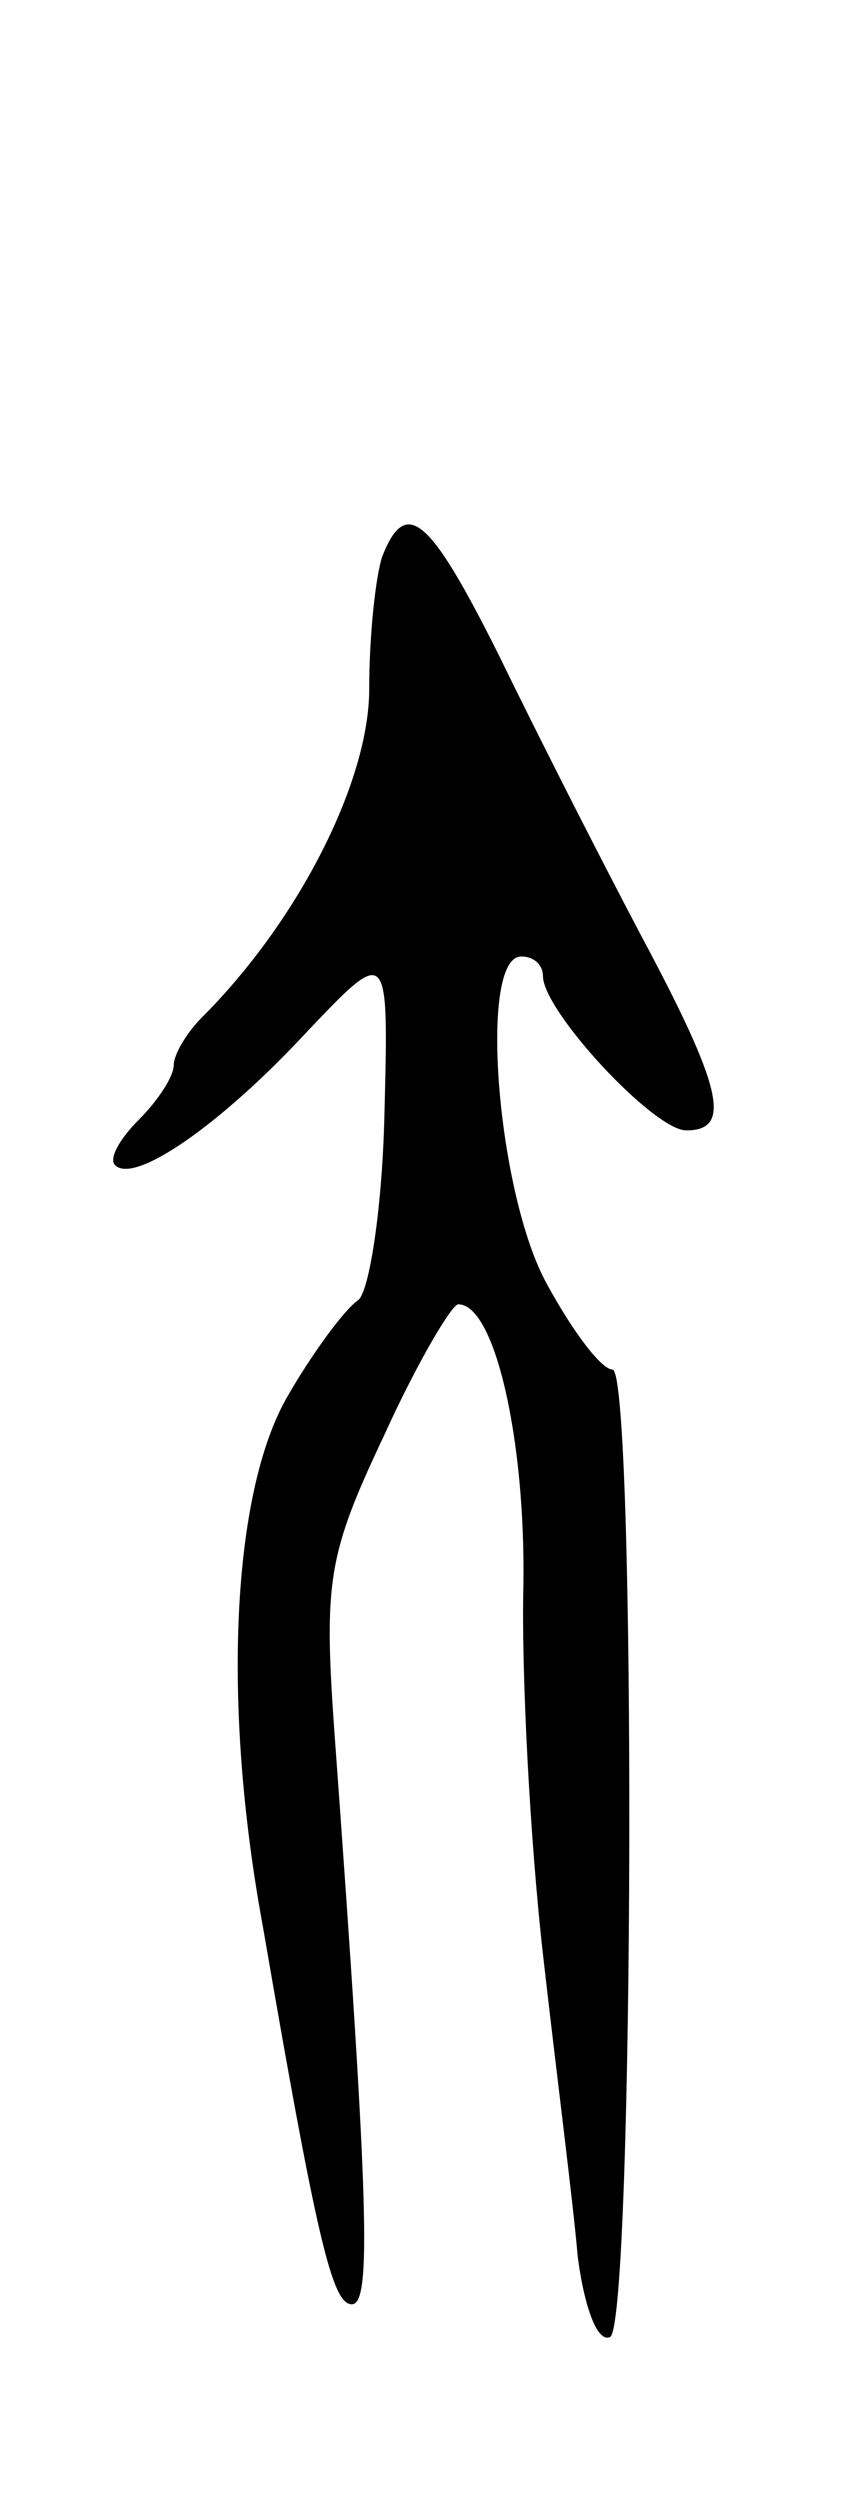 <svg version="1.0" xmlns="http://www.w3.org/2000/svg"
 width="39pt" height="115pt" viewBox="0 0 39 115"
 preserveAspectRatio="xMidYMid meet">
<g transform="translate(0,115) scale(0.1,-0.1)"
fill="#000000" stroke="none">
<path d="M176 894 c-3 -9 -6 -36 -6 -61 0 -42 -32 -106 -77 -151 -7 -7 -13
-17 -13 -22 0 -5 -7 -16 -16 -25 -9 -9 -14 -18 -11 -21 9 -9 49 19 88 61 38
40 38 40 36 -38 -1 -43 -7 -81 -12 -85 -6 -4 -21 -24 -33 -45 -25 -44 -30
-140 -11 -243 25 -145 32 -174 41 -174 9 0 8 44 -8 263 -5 70 -3 82 23 137 15
33 31 60 34 60 17 0 31 -63 30 -129 -1 -40 3 -117 9 -170 6 -53 14 -115 16
-139 3 -23 9 -40 15 -37 11 8 12 445 1 445 -5 0 -18 17 -30 39 -23 41 -32 151
-12 151 6 0 10 -4 10 -9 0 -16 51 -71 66 -71 21 0 17 19 -21 90 -19 36 -48 93
-65 128 -32 64 -43 74 -54 46z"/>
</g>
</svg>
